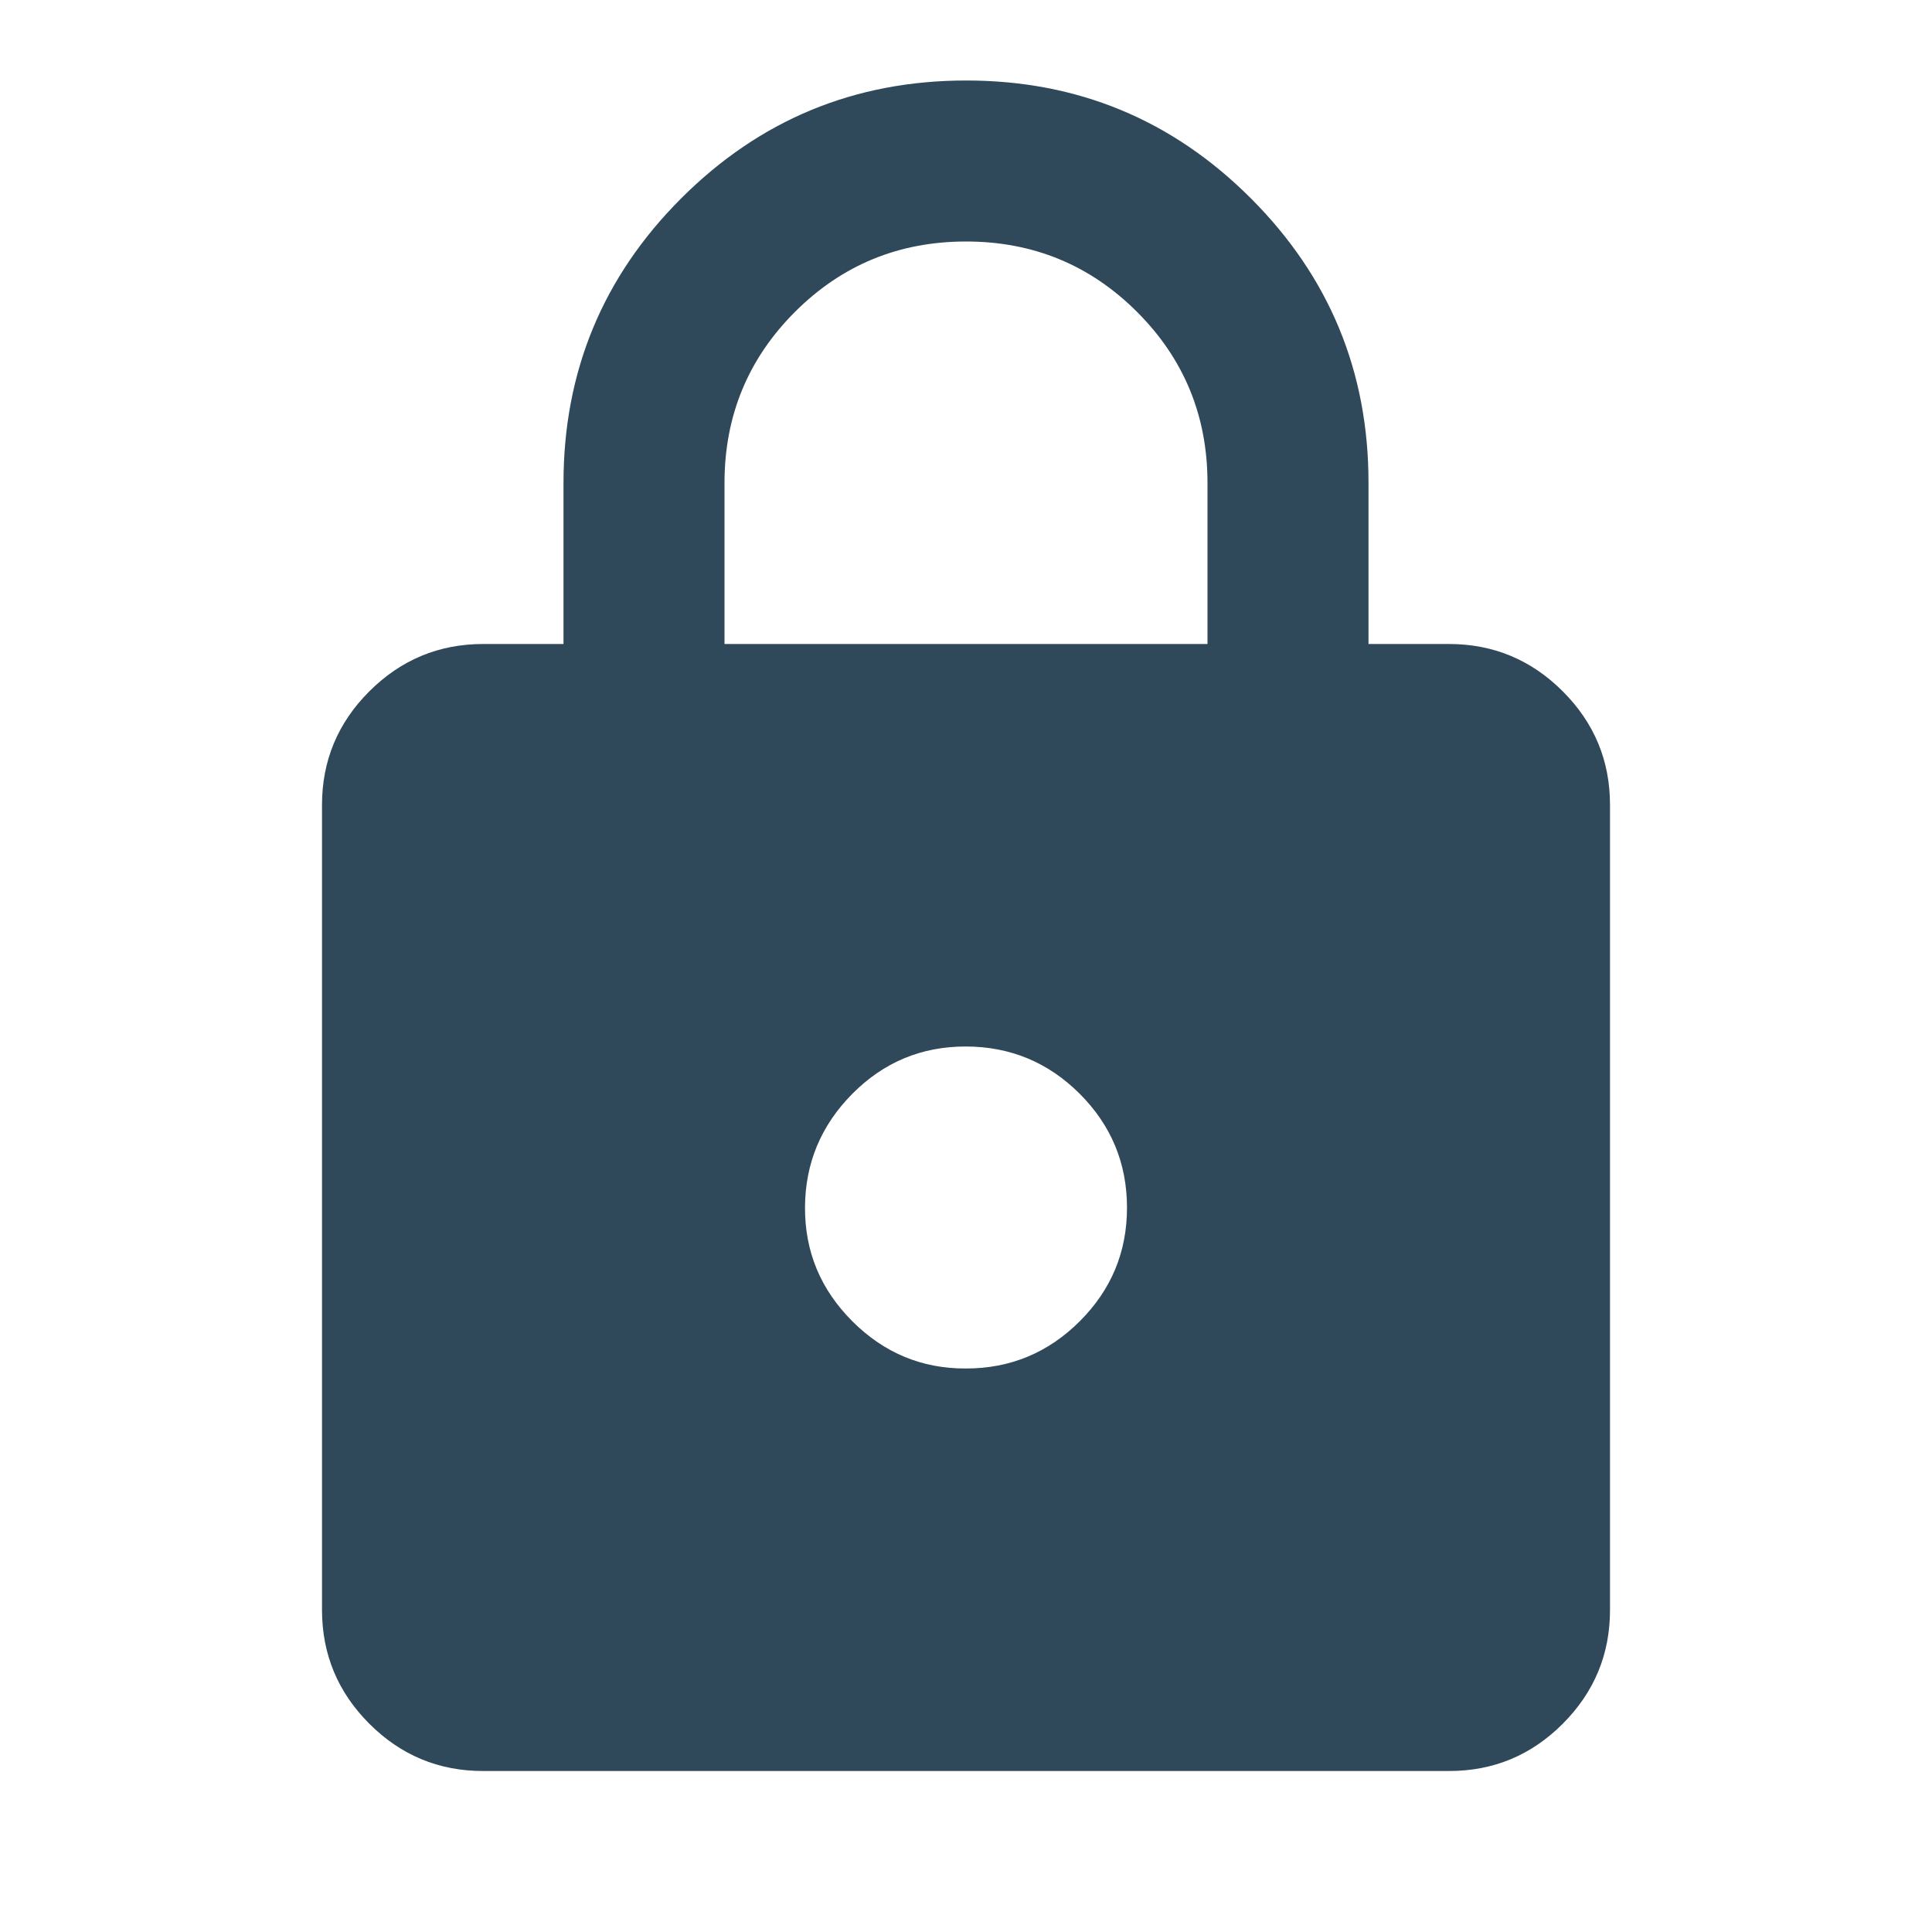 <svg width="75" height="75" viewBox="0 0 75 75" fill="none" xmlns="http://www.w3.org/2000/svg">
<path d="M18.75 68.75C17.031 68.75 15.56 68.138 14.338 66.916C13.115 65.693 12.502 64.221 12.5 62.5V31.25C12.5 29.531 13.113 28.06 14.338 26.837C15.562 25.615 17.033 25.002 18.75 25H21.875V18.75C21.875 14.427 23.399 10.743 26.447 7.697C29.495 4.651 33.179 3.127 37.5 3.125C41.821 3.123 45.506 4.647 48.556 7.697C51.606 10.747 53.129 14.431 53.125 18.75V25H56.25C57.969 25 59.441 25.613 60.666 26.837C61.891 28.062 62.502 29.533 62.5 31.25V62.5C62.5 64.219 61.889 65.691 60.666 66.916C59.443 68.141 57.971 68.752 56.25 68.75H18.75ZM37.5 53.125C39.219 53.125 40.691 52.514 41.916 51.291C43.141 50.068 43.752 48.596 43.75 46.875C43.748 45.154 43.136 43.683 41.916 42.462C40.695 41.242 39.223 40.629 37.5 40.625C35.777 40.621 34.306 41.233 33.087 42.462C31.869 43.692 31.256 45.163 31.25 46.875C31.244 48.587 31.856 50.059 33.087 51.291C34.319 52.522 35.79 53.133 37.5 53.125ZM28.125 25H46.875V18.75C46.875 16.146 45.964 13.932 44.141 12.109C42.318 10.287 40.104 9.375 37.5 9.375C34.896 9.375 32.682 10.287 30.859 12.109C29.037 13.932 28.125 16.146 28.125 18.75V25Z" fill="#2F485A"/>
</svg>
